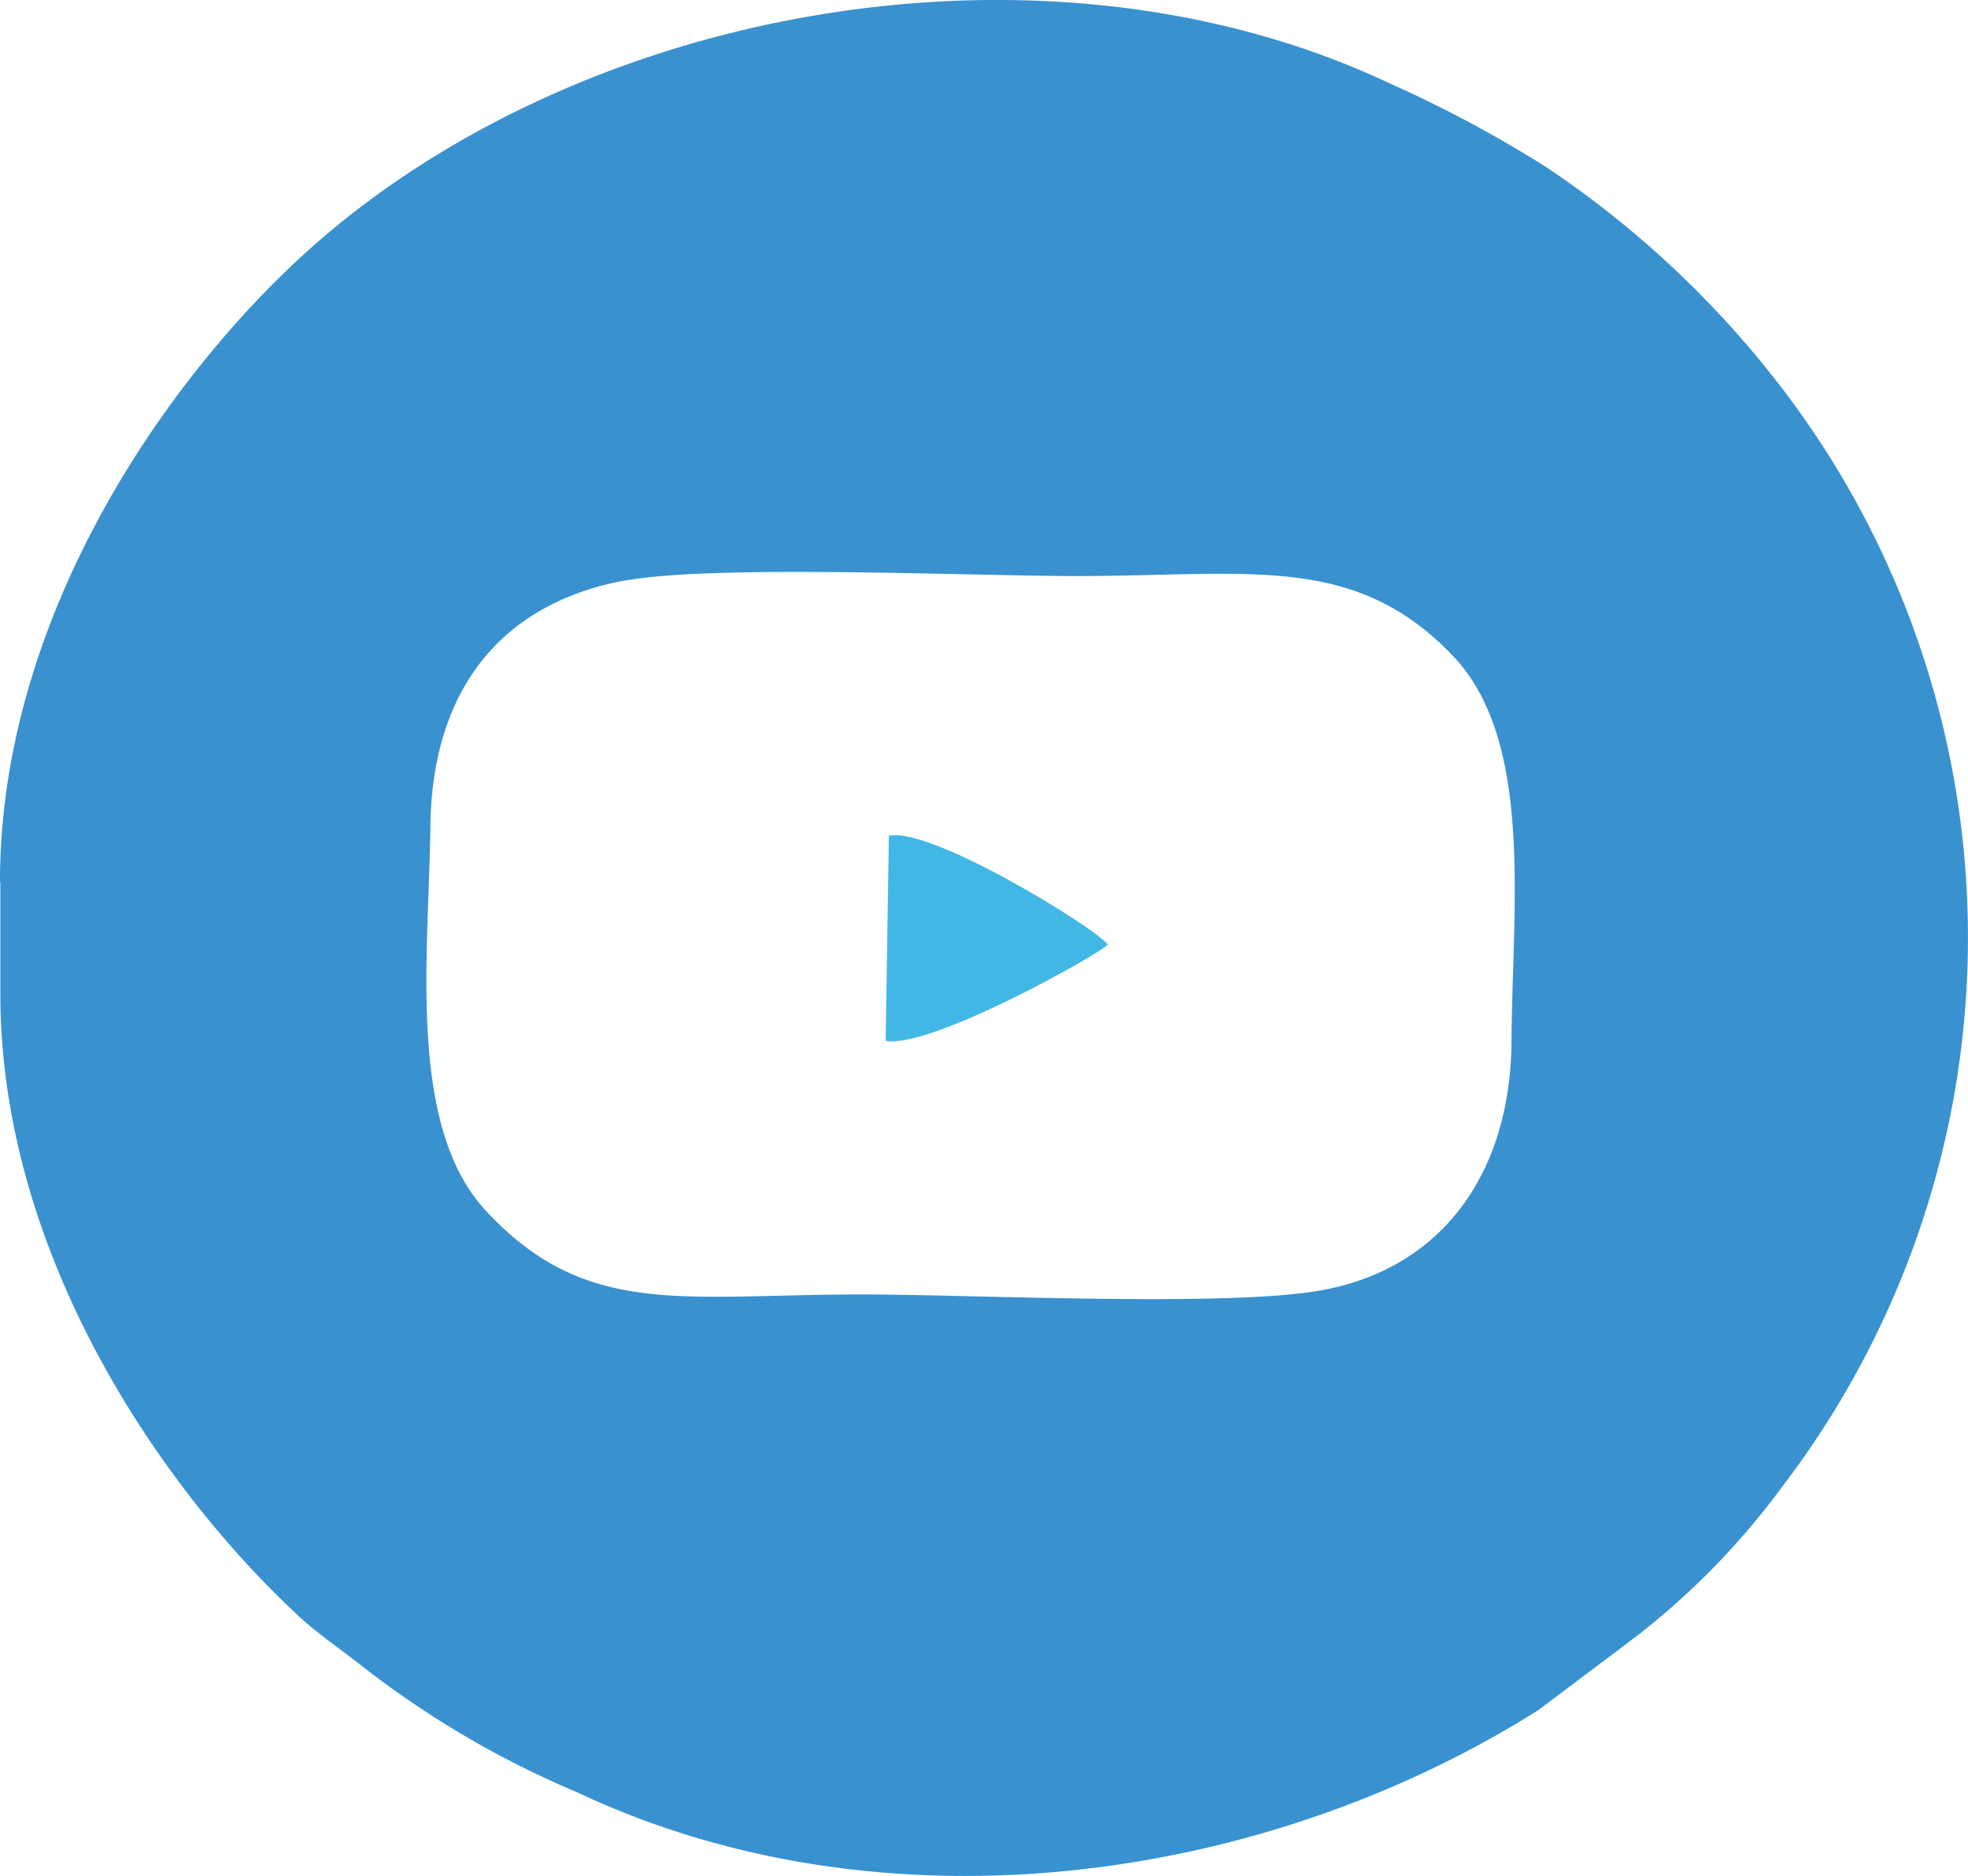<svg xmlns="http://www.w3.org/2000/svg" width="57.515" height="54.822" viewBox="0 0 57.515 54.822"><g transform="translate(0 0)"><path d="M17.272,16.3c2.584-.479,10.065-.134,13.194-.134,5.037,0,8.106-.68,10.983,2.319,2.392,2.491,1.746,7.349,1.726,11.249s-2.049,6.688-5.593,7.311c-2.736.489-10.186.115-13.406.115-5.229,0-8.046.709-10.973-2.443-2.322-2.491-1.666-7.512-1.625-11.249.05-3.938,2.029-6.5,5.7-7.176ZM-.99,25.112V28.37c0,7.531,4.583,14.315,8.641,18.118.636.594,1.171.939,1.868,1.485a27.663,27.663,0,0,0,6.35,3.737c8.984,4.235,20.058,2.664,28.084-2.4l2.867-2.156a22.087,22.087,0,0,0,4.26-4.369A26.431,26.431,0,0,0,51.2,10.836a28.9,28.9,0,0,0-7.026-6.63A36.278,36.278,0,0,0,39.6,1.762C29.426-3.029,15.586-.451,7.641,6.984,3.583,10.788-1,17.571-1,25.1Z" transform="translate(1 0.668)" fill="#3991d0" fill-rule="evenodd"/><path d="M2430,2447.567c1.286.251,6.164-2.479,6.5-2.809-.316-.46-5.166-3.456-6.4-3.182l-.093,5.991Z" transform="translate(-2404.123 -2417.152)" fill="#42b7e5" fill-rule="evenodd"/></g></svg>